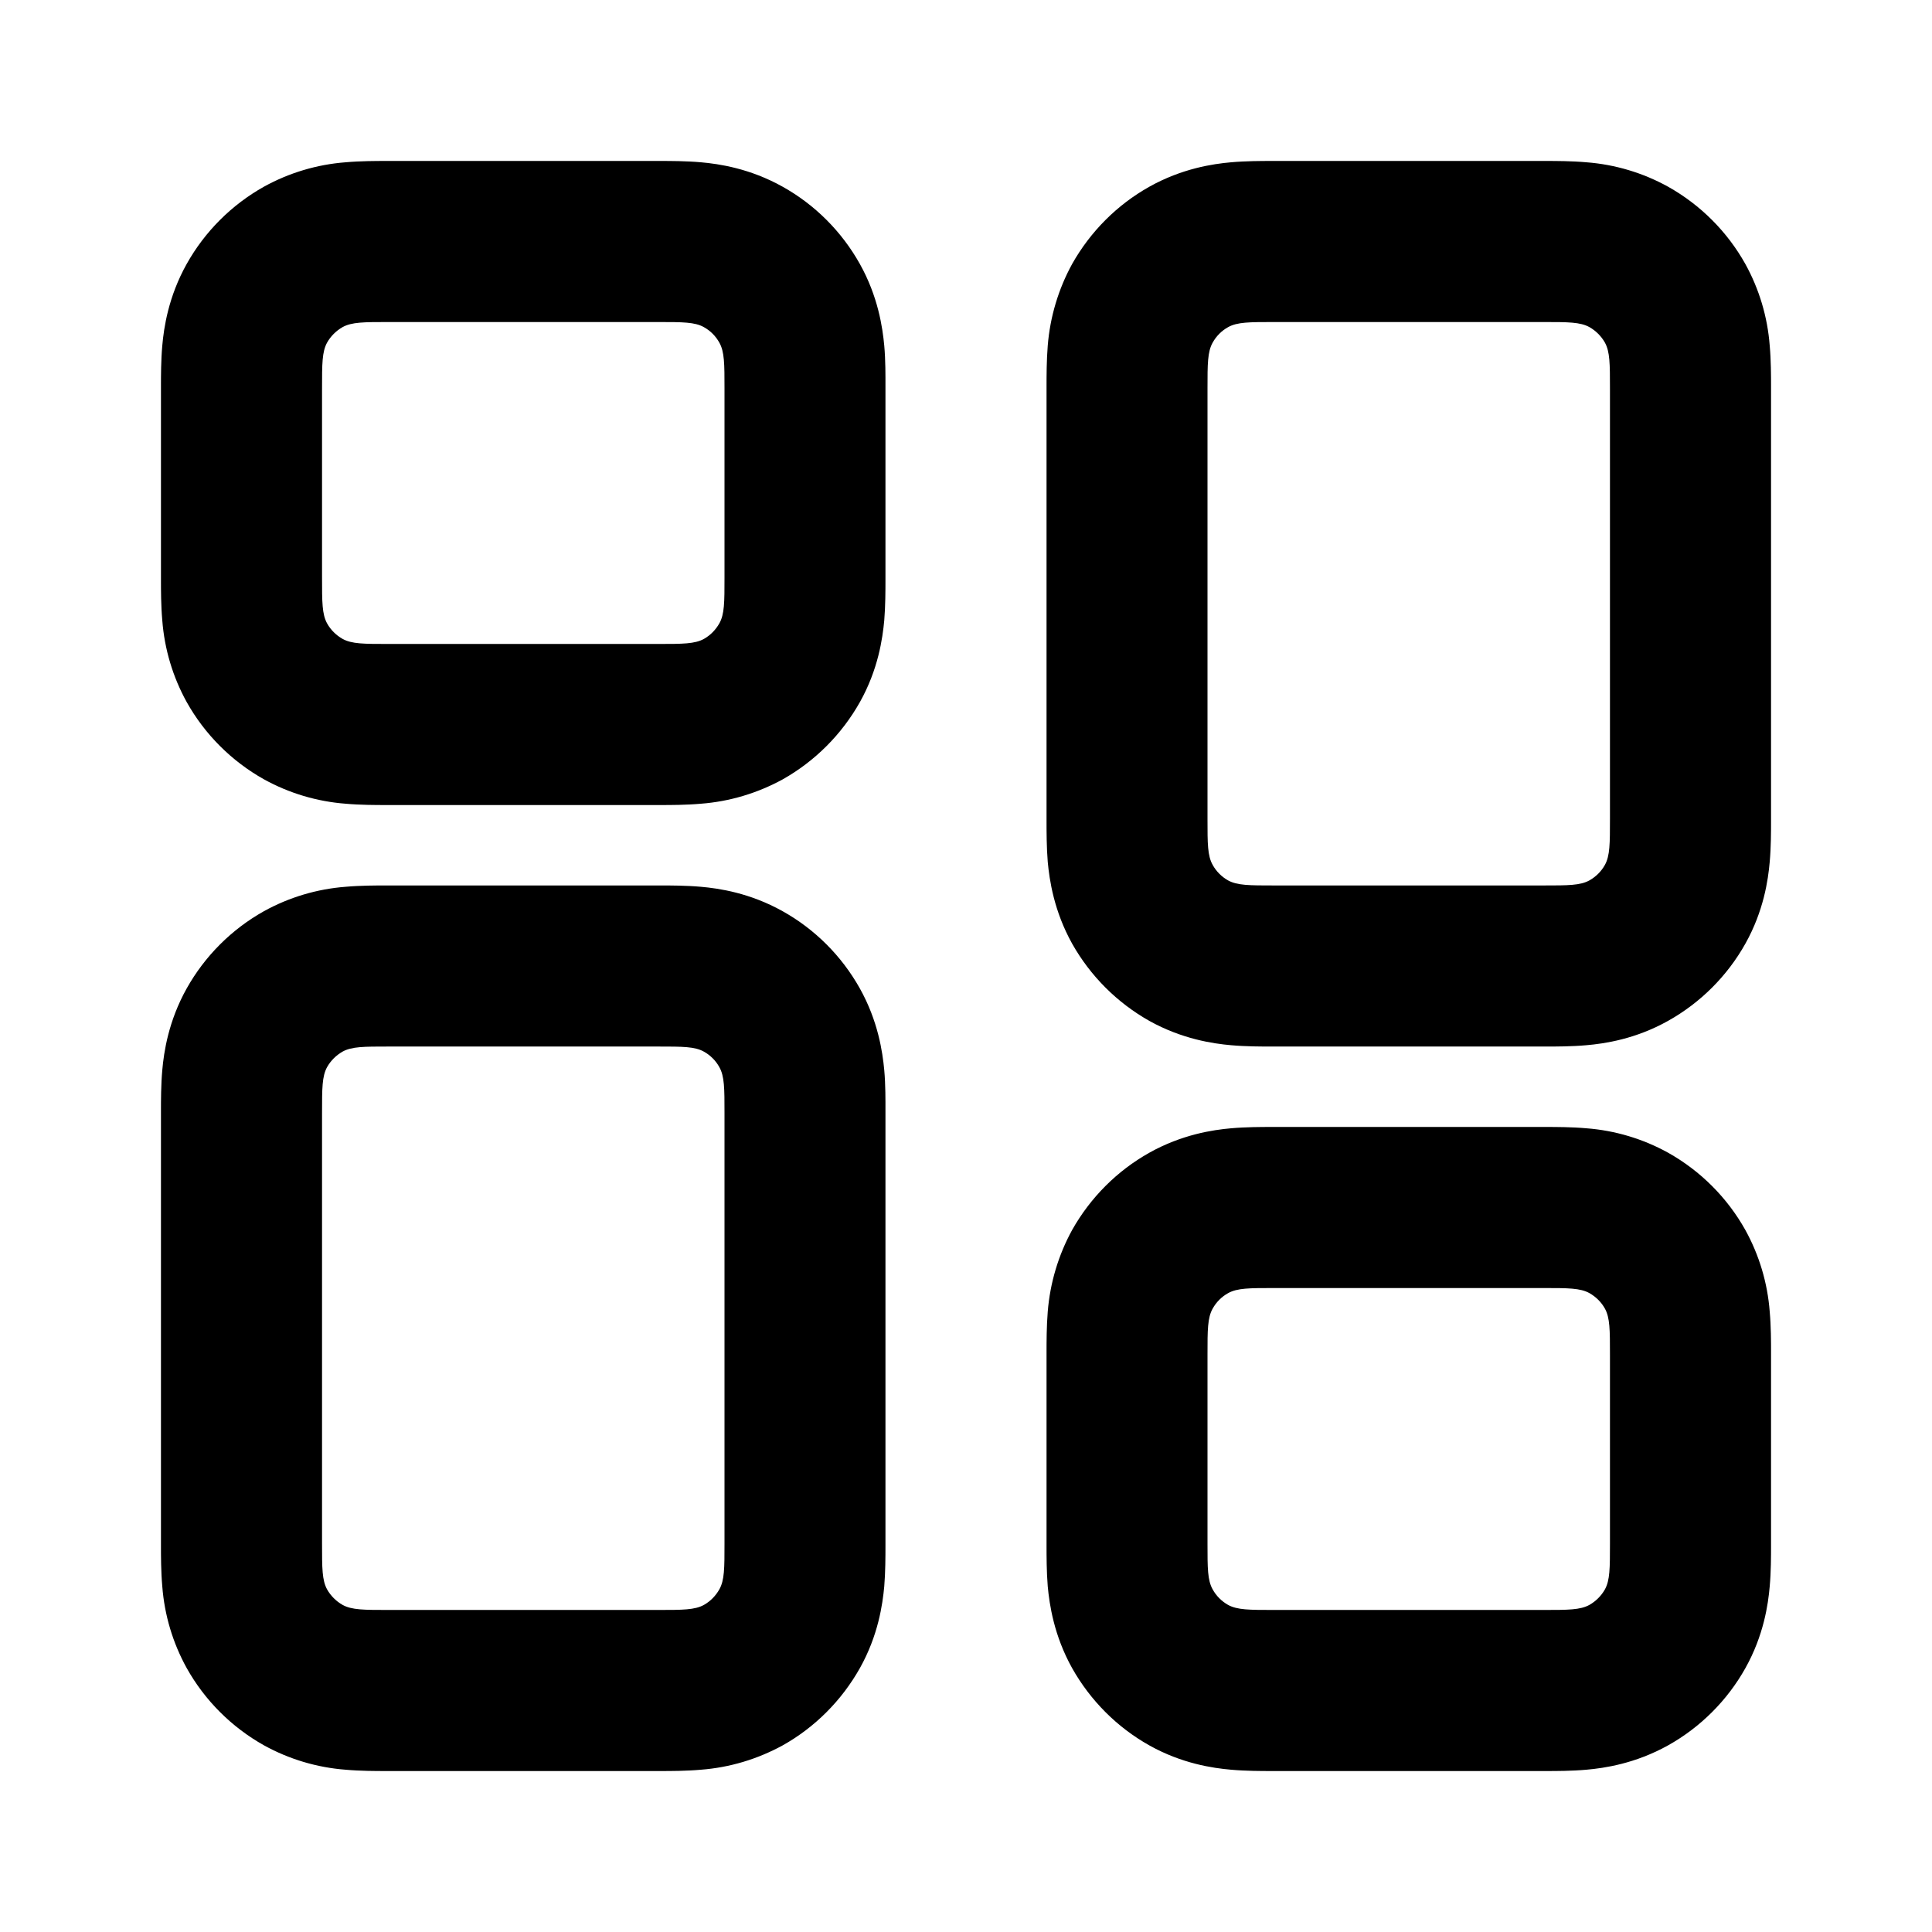 <svg width="16" height="16" viewBox="0 0 16 16" fill="none" xmlns="http://www.w3.org/2000/svg">
<path fill-rule="evenodd" clip-rule="evenodd" d="M3.217 7.333H5.47C5.551 7.333 5.683 7.333 5.805 7.344C5.955 7.357 6.211 7.395 6.481 7.546C6.75 7.696 6.971 7.918 7.121 8.186C7.272 8.456 7.309 8.712 7.323 8.862C7.334 8.984 7.333 9.116 7.333 9.197V12.803C7.333 12.884 7.333 13.017 7.323 13.138C7.309 13.288 7.273 13.544 7.121 13.815C6.97 14.083 6.749 14.305 6.481 14.455C6.272 14.569 6.042 14.638 5.805 14.656C5.683 14.667 5.551 14.667 5.47 14.667H3.197C3.117 14.667 2.983 14.667 2.862 14.656C2.625 14.638 2.394 14.569 2.186 14.454C1.918 14.304 1.696 14.082 1.546 13.814C1.431 13.606 1.362 13.375 1.344 13.138C1.333 13.016 1.333 12.884 1.333 12.803V9.197C1.333 9.117 1.333 8.983 1.344 8.862C1.357 8.712 1.395 8.456 1.546 8.186C1.696 7.918 1.918 7.696 2.186 7.546C2.394 7.431 2.625 7.362 2.862 7.344C2.984 7.333 3.116 7.333 3.197 7.333H3.217ZM2.709 8.837C2.667 8.913 2.667 9.013 2.667 9.217V12.784C2.667 12.986 2.667 13.087 2.709 13.163C2.739 13.216 2.784 13.261 2.837 13.291C2.913 13.333 3.014 13.333 3.217 13.333H5.45C5.653 13.333 5.754 13.333 5.83 13.291C5.883 13.261 5.927 13.216 5.957 13.163C6 13.087 6 12.987 6 12.783V9.217C6 9.014 6 8.913 5.957 8.837C5.927 8.783 5.883 8.739 5.829 8.709C5.754 8.667 5.653 8.667 5.45 8.667H3.217C3.014 8.667 2.913 8.667 2.837 8.709C2.783 8.74 2.739 8.784 2.709 8.837ZM3.217 1.333H5.47C5.551 1.333 5.683 1.333 5.805 1.344C5.955 1.357 6.211 1.395 6.481 1.546C6.75 1.696 6.971 1.918 7.121 2.186C7.272 2.456 7.309 2.712 7.323 2.862C7.334 2.984 7.333 3.116 7.333 3.197V4.803C7.333 4.884 7.333 5.017 7.323 5.138C7.309 5.288 7.273 5.544 7.121 5.815C6.97 6.083 6.749 6.304 6.481 6.455C6.272 6.569 6.042 6.638 5.805 6.656C5.683 6.667 5.551 6.667 5.47 6.667H3.197C3.117 6.667 2.983 6.667 2.862 6.656C2.625 6.638 2.394 6.569 2.186 6.454C1.918 6.304 1.696 6.082 1.546 5.814C1.431 5.606 1.362 5.375 1.344 5.138C1.333 5.016 1.333 4.884 1.333 4.803V3.197C1.333 3.117 1.333 2.983 1.344 2.862C1.357 2.712 1.395 2.456 1.546 2.186C1.696 1.918 1.918 1.696 2.186 1.546C2.394 1.431 2.625 1.362 2.862 1.344C2.984 1.333 3.116 1.333 3.197 1.333H3.217ZM2.709 2.837C2.667 2.913 2.667 3.013 2.667 3.217V4.783C2.667 4.986 2.667 5.087 2.709 5.163C2.739 5.217 2.784 5.261 2.837 5.291C2.913 5.333 3.013 5.333 3.217 5.333H5.45C5.653 5.333 5.754 5.333 5.83 5.291C5.883 5.261 5.927 5.216 5.957 5.163C6 5.087 6 4.987 6 4.783V3.217C6 3.014 6 2.913 5.957 2.837C5.927 2.783 5.883 2.739 5.829 2.709C5.754 2.667 5.653 2.667 5.45 2.667H3.217C3.014 2.667 2.913 2.667 2.837 2.709C2.783 2.74 2.739 2.784 2.709 2.837ZM10.55 8.667H12.803C12.884 8.667 13.017 8.667 13.138 8.656C13.288 8.643 13.544 8.606 13.815 8.454C14.083 8.304 14.305 8.082 14.455 7.814C14.606 7.544 14.643 7.288 14.656 7.138C14.667 7.016 14.667 6.884 14.667 6.803V3.197C14.667 3.117 14.667 2.983 14.656 2.862C14.638 2.625 14.569 2.394 14.454 2.186C14.304 1.918 14.082 1.696 13.814 1.546C13.606 1.431 13.375 1.362 13.138 1.344C13.016 1.333 12.884 1.333 12.803 1.333H10.53C10.45 1.333 10.317 1.333 10.195 1.344C10.045 1.357 9.789 1.395 9.519 1.546C9.251 1.696 9.03 1.918 8.879 2.186C8.765 2.394 8.696 2.625 8.677 2.862C8.667 2.984 8.667 3.116 8.667 3.197V6.803C8.667 6.884 8.667 7.017 8.677 7.138C8.691 7.288 8.728 7.544 8.879 7.815C9.03 8.083 9.251 8.304 9.519 8.455C9.789 8.605 10.045 8.643 10.195 8.656C10.317 8.667 10.449 8.667 10.53 8.667H10.55ZM10.043 7.163C10 7.087 10 6.987 10 6.783V3.217C10 3.014 10 2.913 10.043 2.837C10.073 2.783 10.117 2.739 10.171 2.709C10.247 2.667 10.347 2.667 10.551 2.667H12.784C12.986 2.667 13.087 2.667 13.163 2.709C13.216 2.739 13.261 2.784 13.291 2.837C13.333 2.913 13.333 3.014 13.333 3.217V6.783C13.333 6.986 13.333 7.087 13.291 7.163C13.261 7.217 13.216 7.261 13.163 7.291C13.087 7.333 12.986 7.333 12.783 7.333H10.55C10.347 7.333 10.247 7.333 10.17 7.291C10.117 7.261 10.072 7.216 10.043 7.163ZM10.55 14.667H12.803C12.884 14.667 13.017 14.667 13.138 14.656C13.288 14.643 13.544 14.605 13.815 14.454C14.083 14.304 14.305 14.082 14.455 13.814C14.606 13.544 14.643 13.288 14.656 13.138C14.667 13.016 14.667 12.884 14.667 12.803V11.197C14.667 11.117 14.667 10.983 14.656 10.862C14.638 10.625 14.569 10.394 14.454 10.186C14.304 9.918 14.082 9.696 13.814 9.546C13.606 9.431 13.375 9.362 13.138 9.344C13.016 9.333 12.884 9.333 12.803 9.333H10.53C10.45 9.333 10.317 9.333 10.195 9.344C10.045 9.357 9.789 9.395 9.519 9.546C9.251 9.696 9.03 9.918 8.879 10.186C8.765 10.394 8.696 10.625 8.677 10.862C8.667 10.984 8.667 11.116 8.667 11.197V12.803C8.667 12.884 8.667 13.017 8.677 13.138C8.691 13.288 8.728 13.544 8.879 13.815C9.03 14.083 9.251 14.305 9.519 14.455C9.789 14.606 10.045 14.643 10.195 14.656C10.317 14.667 10.449 14.667 10.53 14.667H10.55ZM10.043 13.163C10 13.087 10 12.987 10 12.783V11.217C10 11.014 10 10.913 10.043 10.837C10.073 10.783 10.117 10.739 10.171 10.709C10.247 10.667 10.347 10.667 10.551 10.667H12.784C12.986 10.667 13.087 10.667 13.163 10.709C13.216 10.739 13.261 10.783 13.291 10.837C13.333 10.913 13.333 11.014 13.333 11.217V12.784C13.333 12.986 13.333 13.087 13.291 13.163C13.261 13.216 13.216 13.261 13.163 13.291C13.087 13.333 12.986 13.333 12.783 13.333H10.55C10.347 13.333 10.247 13.333 10.17 13.291C10.117 13.261 10.072 13.216 10.043 13.163Z" fill="black"/>
</svg>
